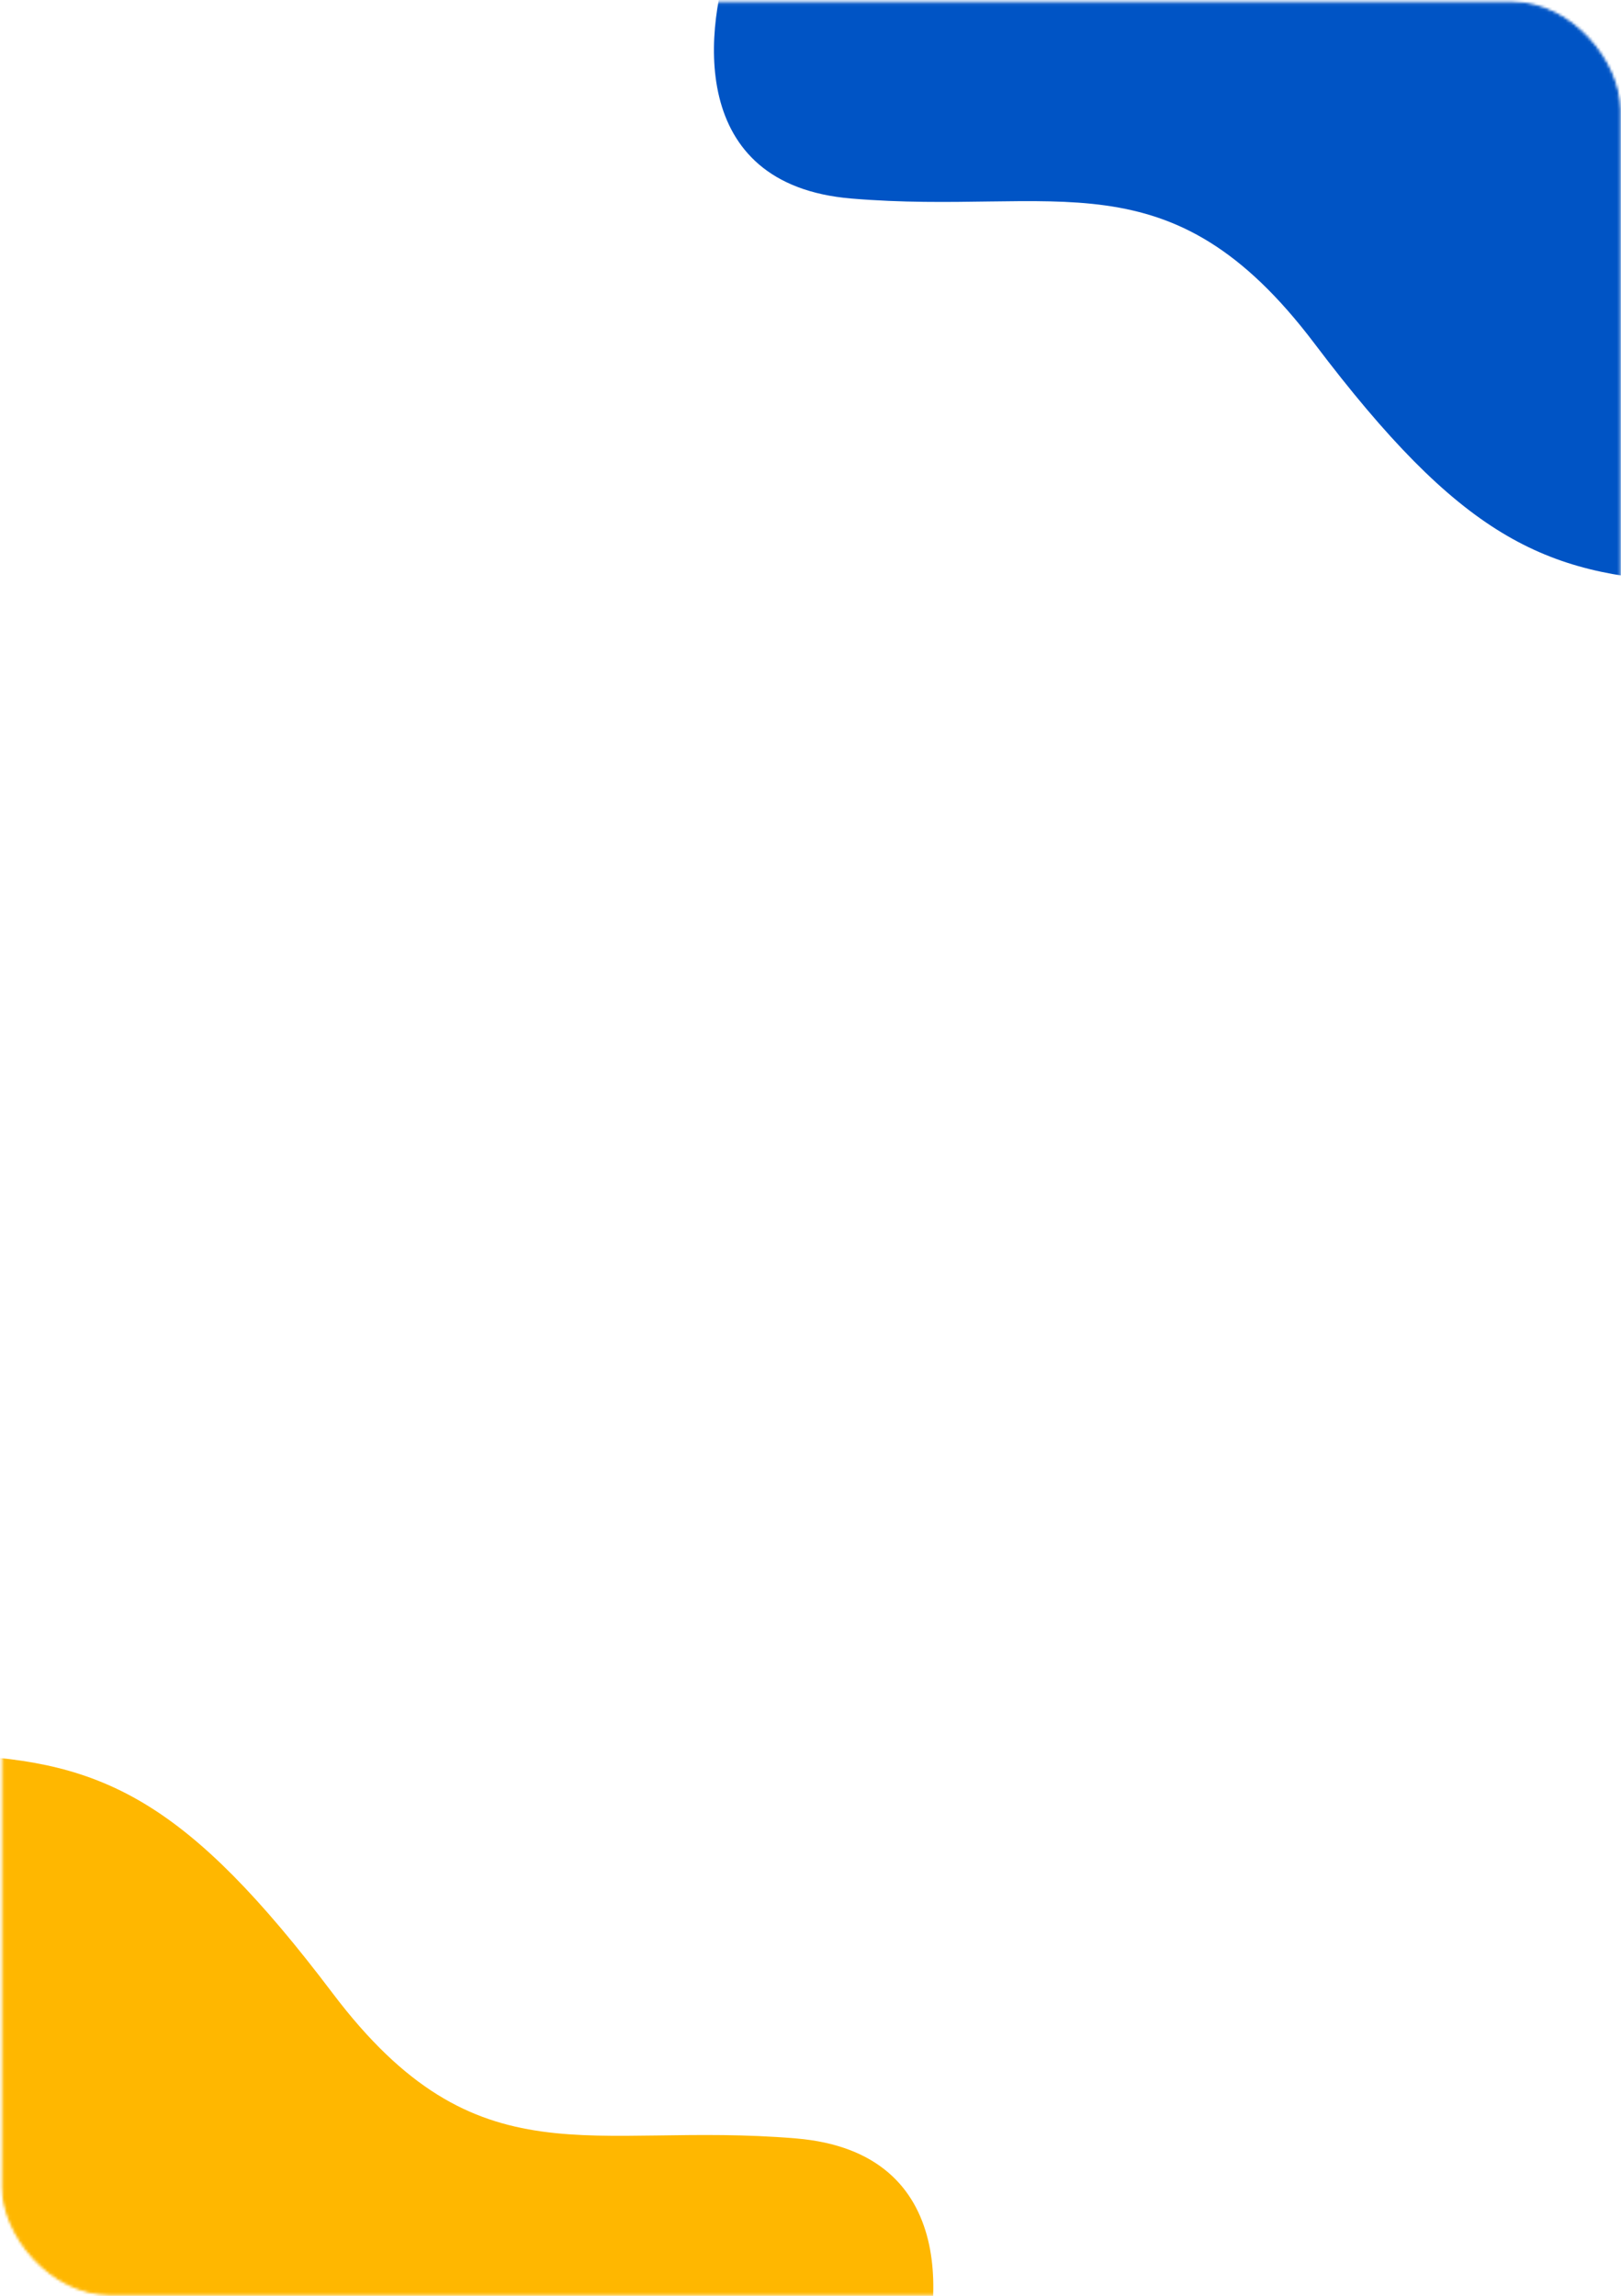 <svg width="601" height="851" viewBox="0 0 601 851" fill="none" xmlns="http://www.w3.org/2000/svg">
<mask id="mask0_10_249" style="mask-type:alpha" maskUnits="userSpaceOnUse" x="0" y="0" width="601" height="851">
<rect x="1.202" y="1.189" width="599" height="849" rx="39.5" fill="white" stroke="#F0F0F0"/>
</mask>
<g mask="url(#mask0_10_249)">
<path d="M315.553 73.579C254.414 68.429 260.922 9.507 271.819 -19.311H667.191C671.462 59.784 669.223 217.513 626.108 215.673C572.214 213.374 541.291 198.659 487.396 127.382C433.502 56.105 391.977 80.017 315.553 73.579Z" fill="#0054C5"/>
<path d="M295.184 792.618C356.323 797.768 349.815 856.691 338.918 885.508H-56.454C-60.724 806.414 -58.486 648.685 -15.371 650.524C38.524 652.823 69.447 667.538 123.341 738.815C177.235 810.092 218.76 786.18 295.184 792.618Z" fill="#FFB700"/>
</g>
</svg>
